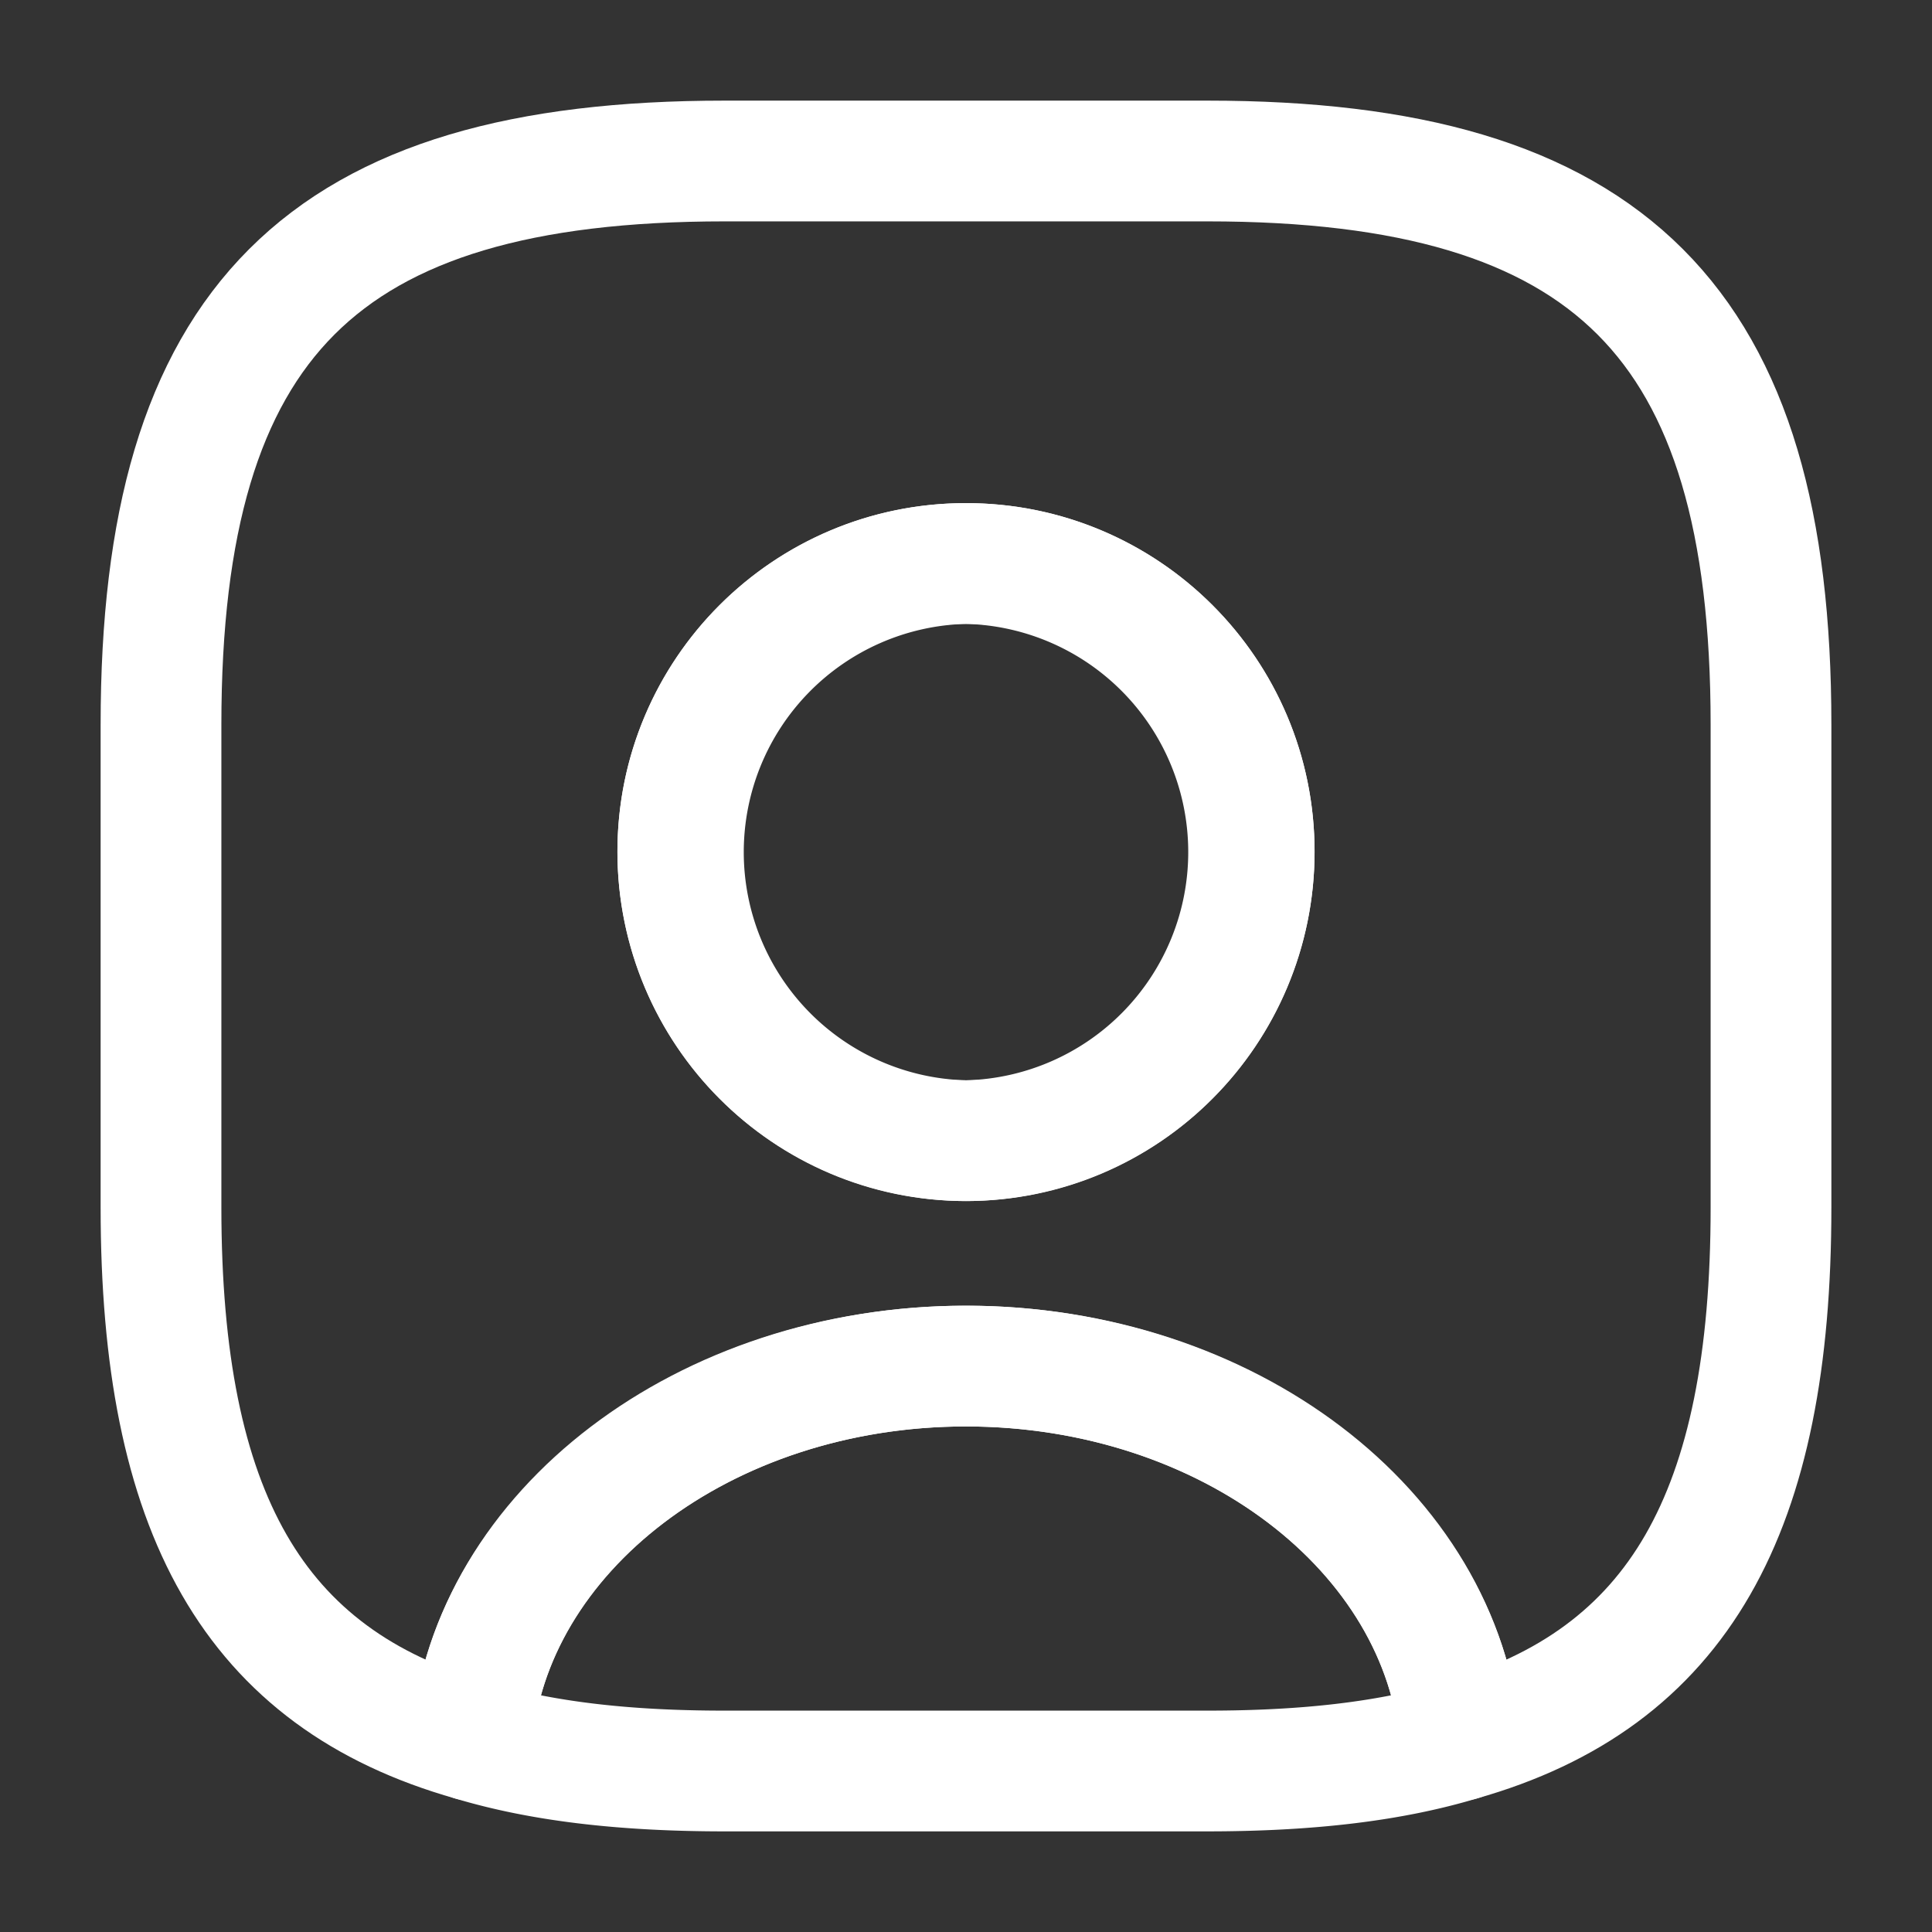 <svg xmlns="http://www.w3.org/2000/svg" width="24" height="24" fill="none"><rect width="100%" height="100%" fill="#333333" stroke="none"/><path fill="#fff" d="M15 22.75H9c-1.32 0-2.42-.13-3.35-.41a.767.767 0 0 1-.54-.78c.25-2.99 3.28-5.34 6.89-5.34s6.63 2.34 6.89 5.34c.03.36-.19.68-.54.78-.93.28-2.03.41-3.35.41Zm-8.28-1.69c.66.13 1.41.19 2.28.19h6c.87 0 1.62-.06 2.28-.19-.53-1.92-2.72-3.34-5.28-3.34s-4.75 1.42-5.28 3.34Z"/><path stroke="#fff" stroke-linecap="round" stroke-linejoin="round" stroke-width="1.5" d="M15 2H9C4 2 2 4 2 9v6c0 3.78 1.14 5.85 3.86 6.62.22-2.6 2.89-4.65 6.14-4.65 3.25 0 5.92 2.05 6.14 4.65C20.86 20.85 22 18.78 22 15V9c0-5-2-7-7-7Zm-3 12.17c-1.98 0-3.58-1.61-3.58-3.59C8.42 8.6 10.02 7 12 7s3.58 1.6 3.58 3.58-1.6 3.59-3.58 3.59Z"/><path fill="#fff" d="M12 14.92a4.34 4.34 0 0 1-4.33-4.34c0-2.39 1.94-4.33 4.33-4.33s4.33 1.94 4.33 4.33A4.34 4.34 0 0 1 12 14.92Zm0-7.17a2.836 2.836 0 0 0 0 5.67 2.836 2.836 0 0 0 0-5.67Z"/></svg>
